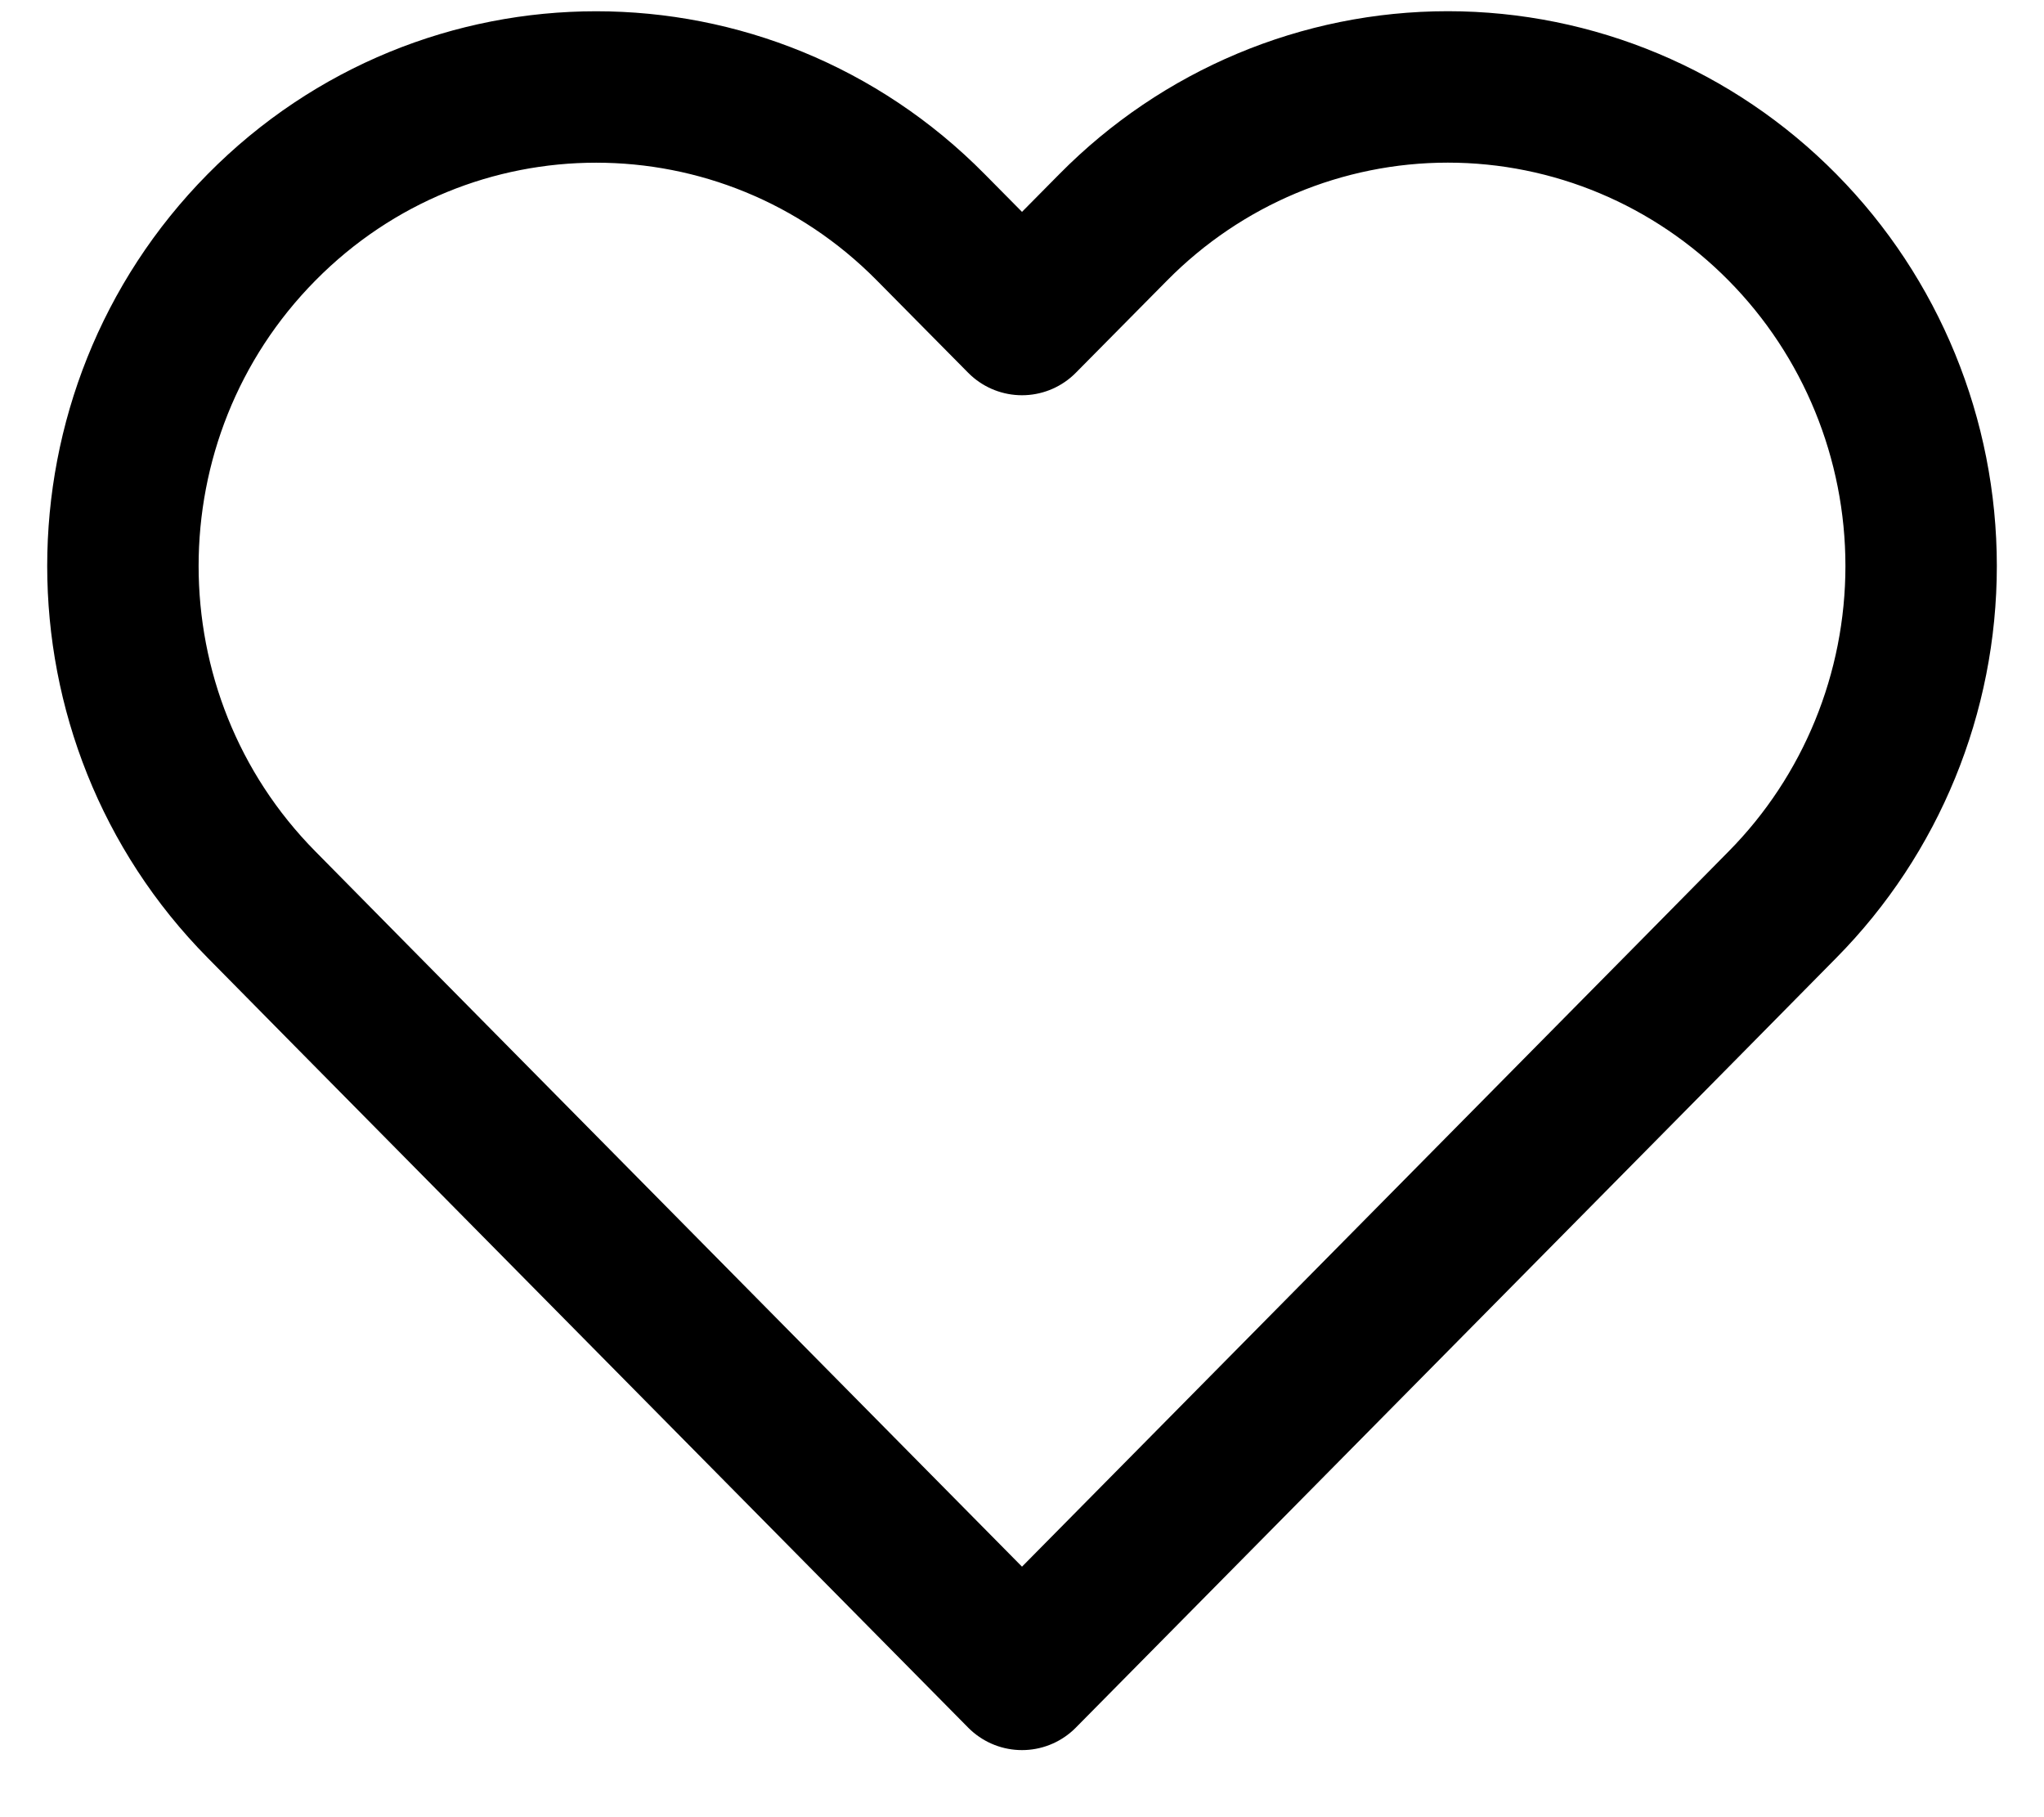 <?xml version="1.0" encoding="UTF-8"?>
<svg width="27px" height="24px" viewBox="0 0 27 24" version="1.1" xmlns="http://www.w3.org/2000/svg" xmlns:xlink="http://www.w3.org/1999/xlink">
    <!-- Generator: Sketch 45.1 (43504) - http://www.bohemiancoding.com/sketch -->
    <title>heart</title>
    <desc>Created with Sketch.</desc>
    <defs></defs>
    <g id="Page-1" stroke="none" stroke-width="1" fill="none" fill-rule="evenodd" stroke-linecap="round" stroke-linejoin="round">
        <g id="heart" transform="translate(1, 1)" stroke="#000000" stroke-width="2">
            <path d="M22.545,2.002 C21.373,0.815 19.783,0.148 18.125,0.148 C16.467,0.148 14.877,0.815 13.705,2.002 L12.5,3.22 L11.295,2.002 C8.854,-0.469 4.896,-0.469 2.455,2.002 C0.013,4.472 0.013,8.478 2.455,10.948 L3.659,12.168 L12.5,21.114 L21.341,12.168 L22.545,10.948 C23.718,9.762 24.377,8.153 24.377,6.475 C24.377,4.797 23.718,3.188 22.545,2.002 Z" id="Shape"></path>
        </g>
    </g>
</svg>